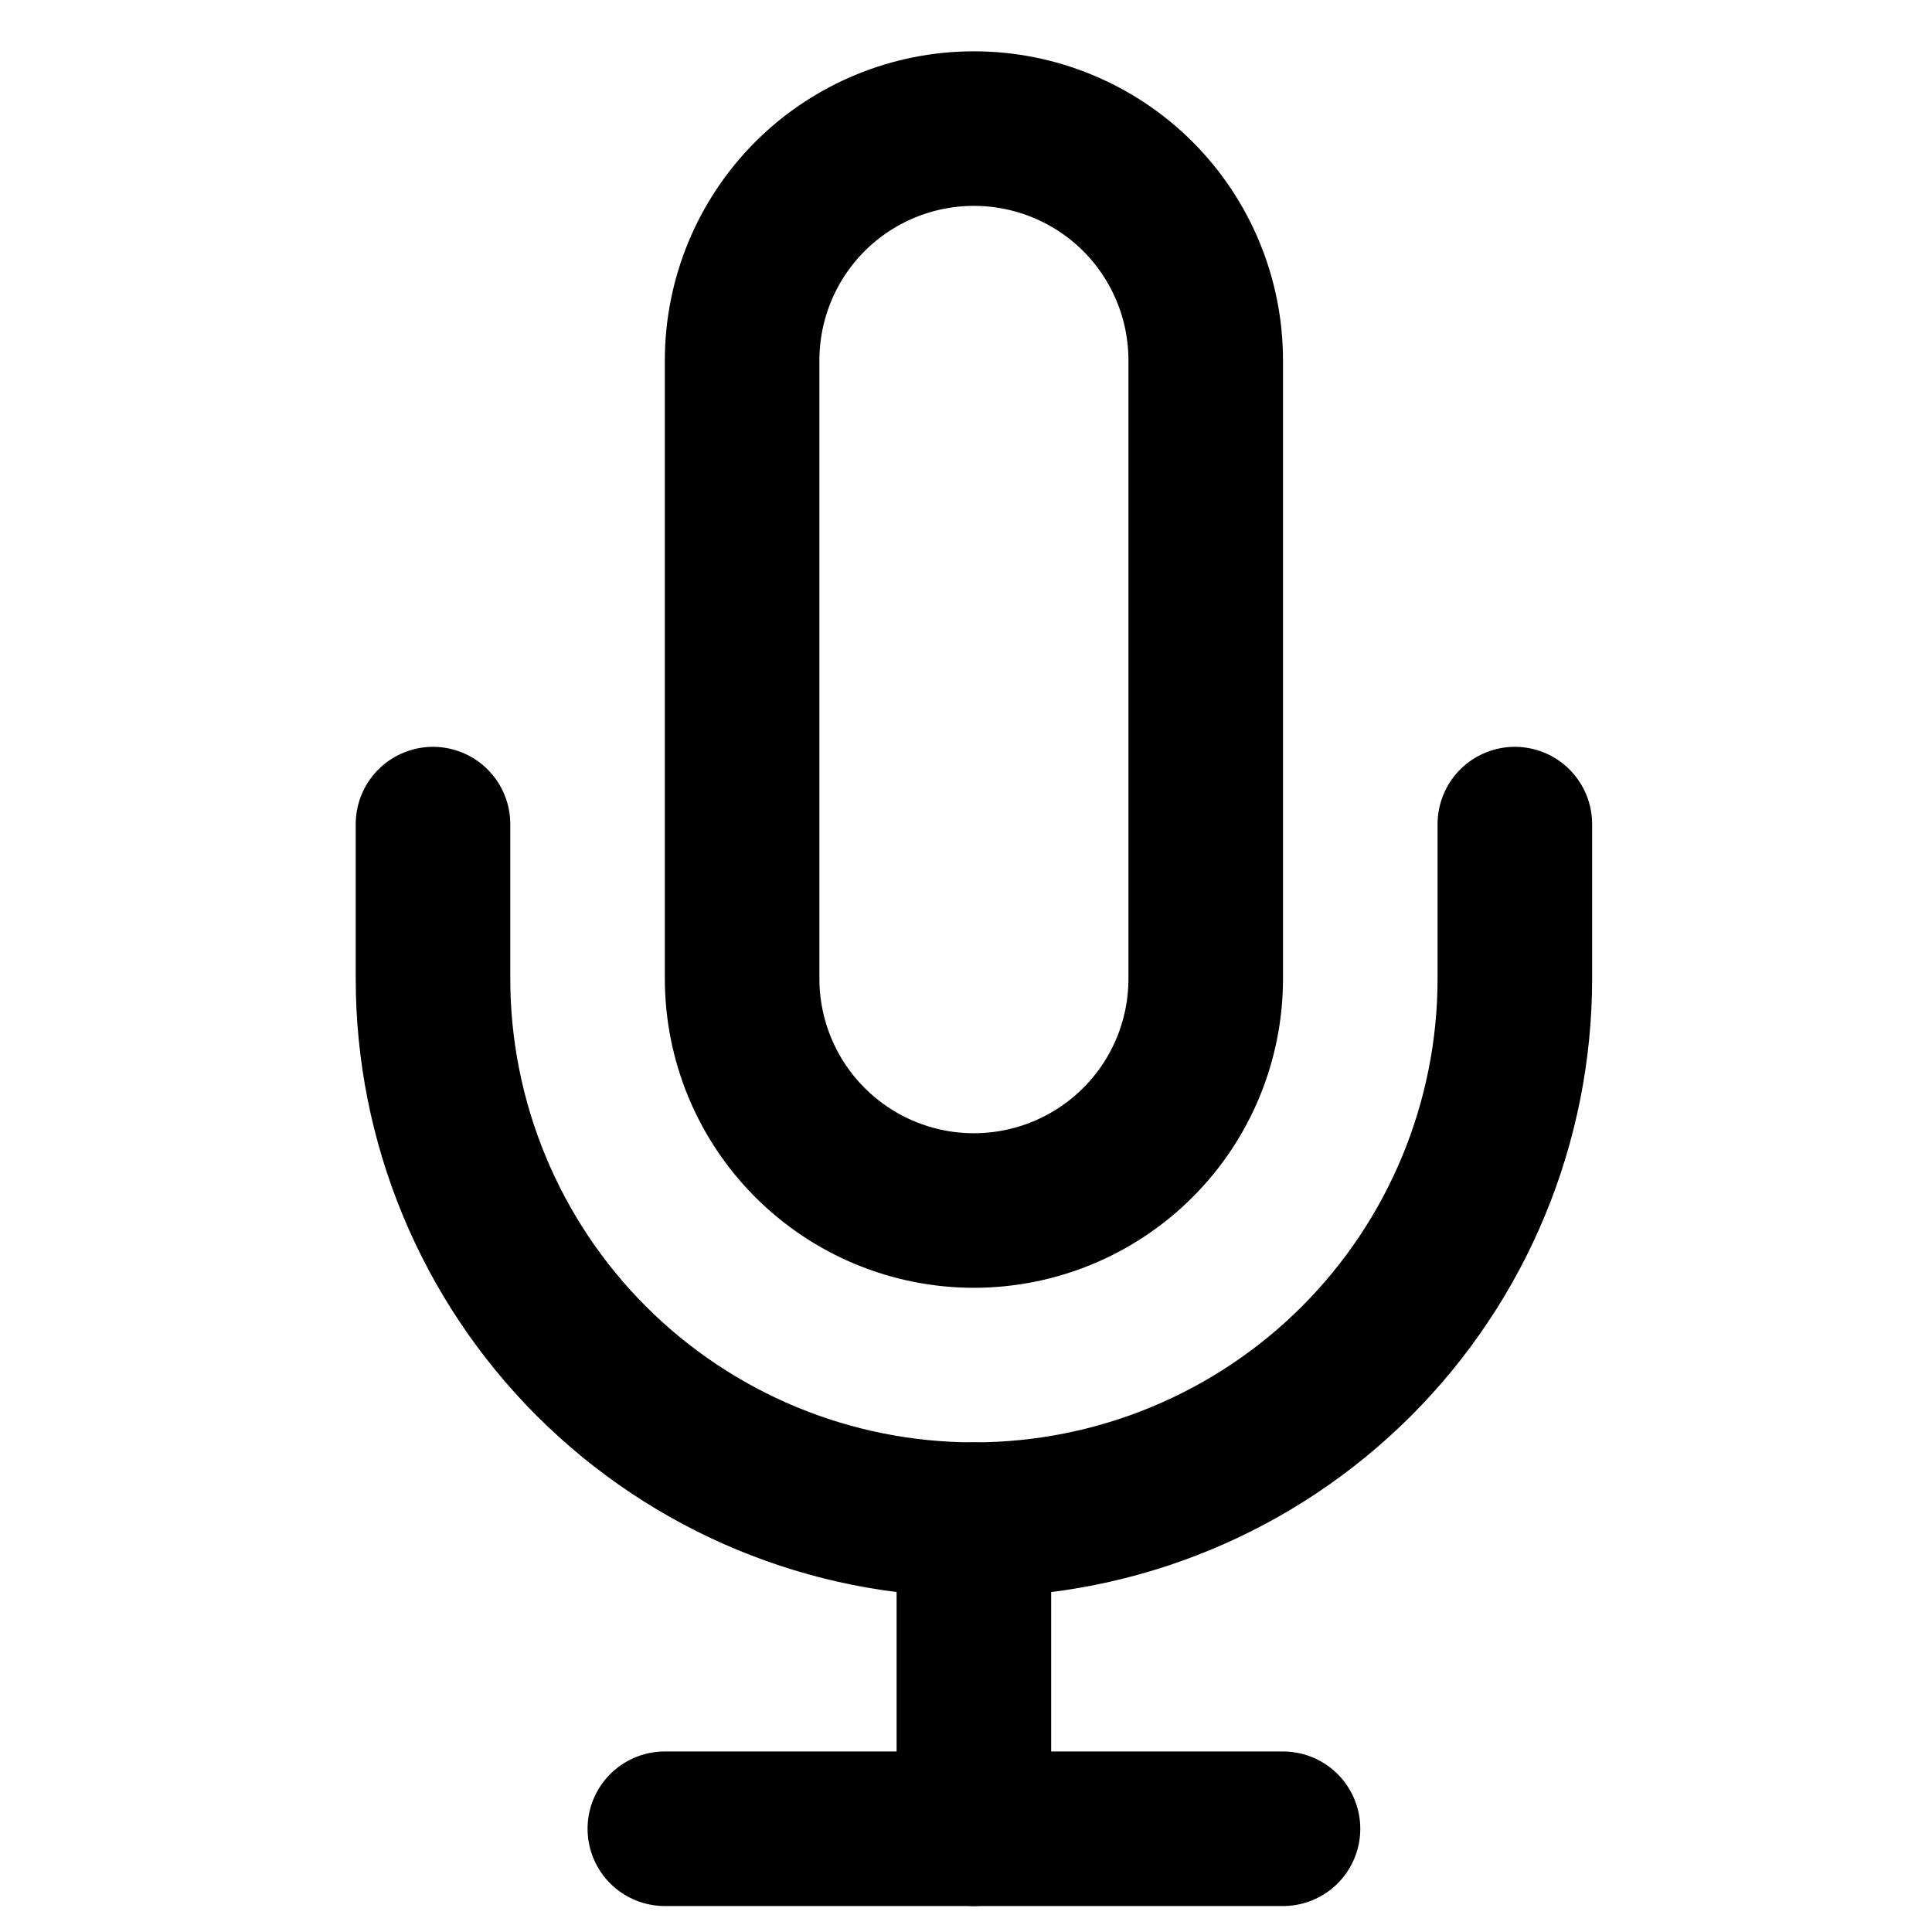 <svg width="25" height="25" viewBox="0 0 25 25" fill="none" xmlns="http://www.w3.org/2000/svg">
<g clip-path="url(#clip0_113_93)">
<path d="M12.602 1.664C11.807 1.664 11.044 1.98 10.481 2.542C9.919 3.105 9.603 3.868 9.603 4.664V12.664C9.603 13.46 9.919 14.223 10.481 14.785C11.044 15.348 11.807 15.664 12.602 15.664C13.398 15.664 14.161 15.348 14.724 14.785C15.287 14.223 15.602 13.46 15.602 12.664V4.664C15.602 3.868 15.287 3.105 14.724 2.542C14.161 1.98 13.398 1.664 12.602 1.664V1.664Z" stroke="black" stroke-width="2" stroke-linecap="round" stroke-linejoin="round"/>
<path d="M19.602 10.664V12.664C19.602 14.52 18.865 16.301 17.552 17.614C16.239 18.926 14.459 19.664 12.602 19.664C10.746 19.664 8.966 18.926 7.653 17.614C6.34 16.301 5.603 14.52 5.603 12.664V10.664" stroke="black" stroke-width="2" stroke-linecap="round" stroke-linejoin="round"/>
<path d="M12.602 19.664V23.664" stroke="black" stroke-width="2" stroke-linecap="round" stroke-linejoin="round"/>
<path d="M8.603 23.664H16.602" stroke="black" stroke-width="2" stroke-linecap="round" stroke-linejoin="round"/>
</g>
<defs>
<clipPath id="clip0_113_93">
<rect width="24" height="24" fill="white" transform="translate(0.603 0.664)"/>
</clipPath>
</defs>
</svg>
